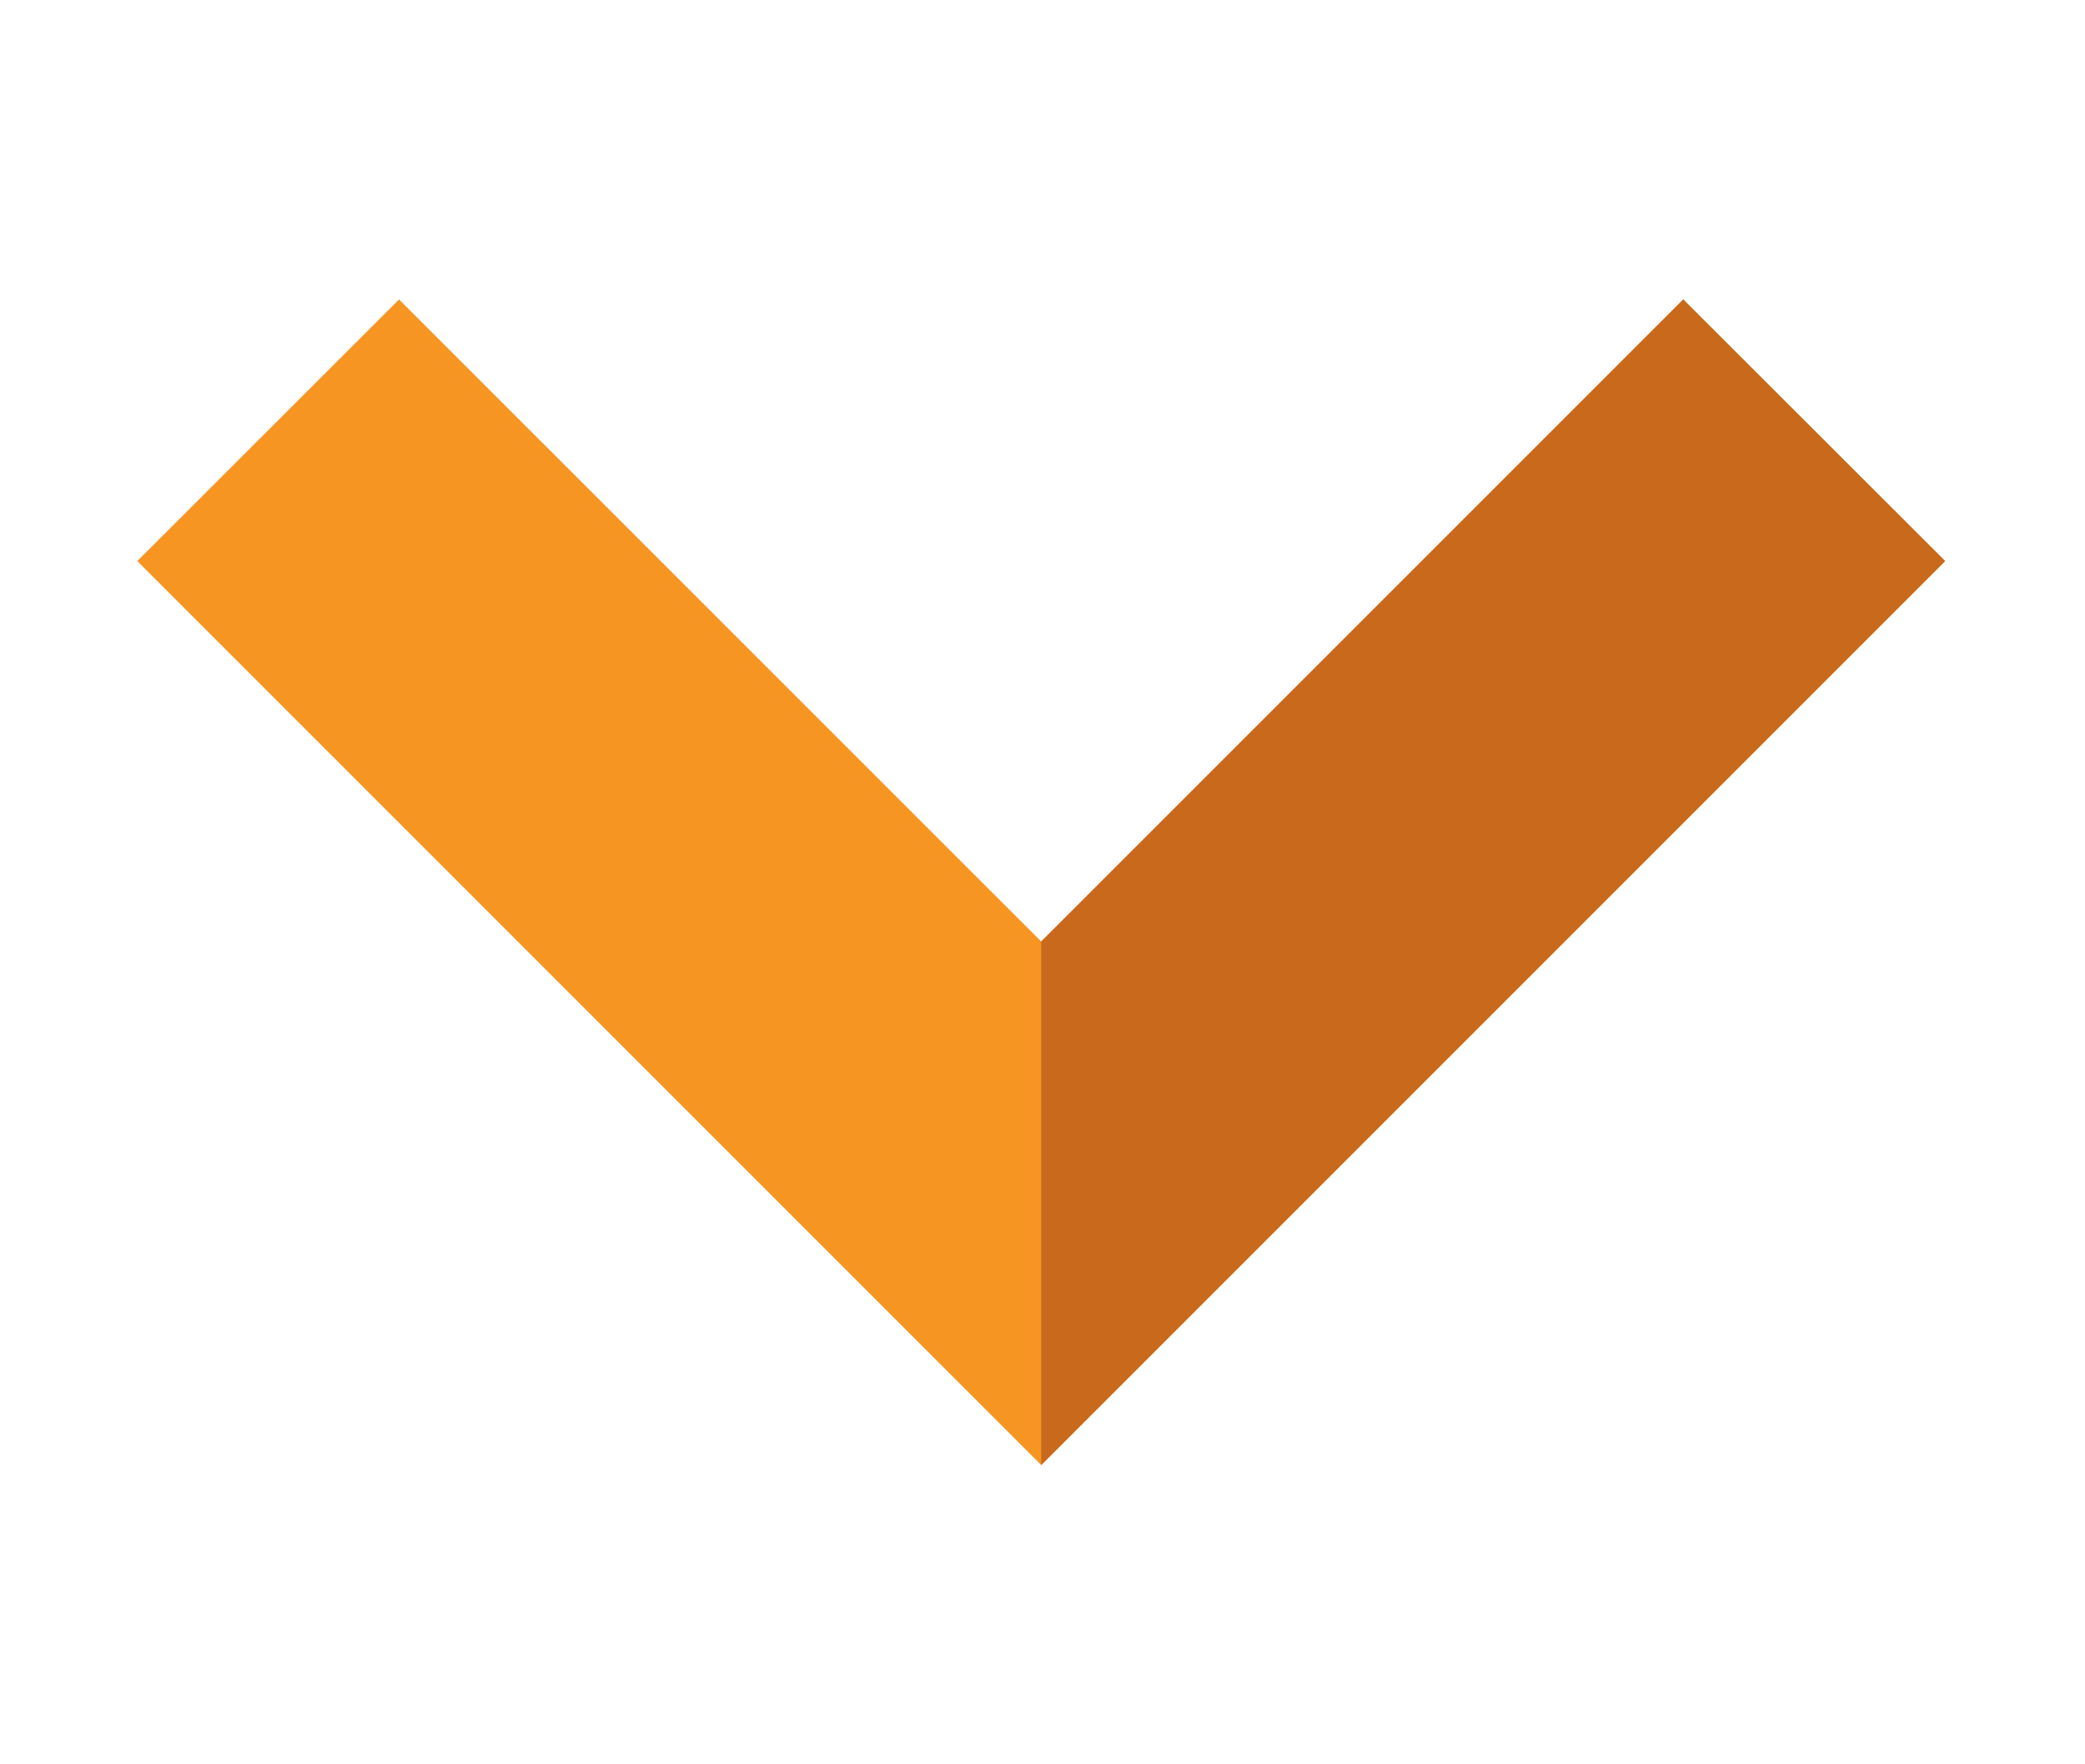 <?xml version="1.0" encoding="utf-8"?>
<svg version="1.1"
	 xmlns="http://www.w3.org/2000/svg" xmlns:xlink="http://www.w3.org/1999/xlink"
	 x="0px" y="0px" width="13px" height="11px" viewBox="0.03 -0.875 13 11">
<defs>
</defs>
<polygon fill="#F79523" points="6.522,4.995 10.525,0.992 12.158,2.623 6.522,8.259 0.886,2.623 2.518,0.992 "/>
<polygon fill="#C8691C" points="6.522,4.995 10.525,0.992 12.158,2.623 6.522,8.259 "/>
</svg>

